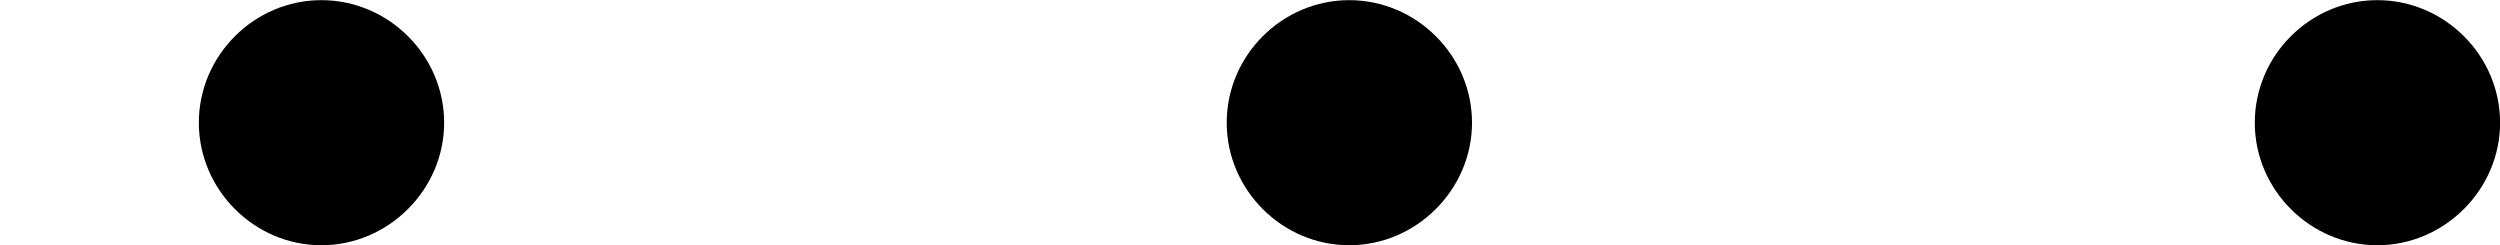 <?xml version='1.0' encoding='UTF-8'?>
<!-- This file was generated by dvisvgm 3.0.3 -->
<svg version='1.1' xmlns='http://www.w3.org/2000/svg' xmlns:xlink='http://www.w3.org/1999/xlink' width='16.508pt' height='1.619pt' viewBox='68.421 174.474 16.508 1.619'>
<defs>
<path id='g18-58' d='M2.095-.578C2.095-.895 1.833-1.156 1.516-1.156S.938-.895 .938-.578S1.2 0 1.516 0S2.095-.262 2.095-.578Z'/>
</defs>
<g id='page1' transform='matrix(1.4 0 0 1.4 0 0)'>
<use x='48.872' y='125.781' xlink:href='#g18-58'/>
<use x='53.72' y='125.781' xlink:href='#g18-58'/>
<use x='58.569' y='125.781' xlink:href='#g18-58'/>
</g>
</svg>